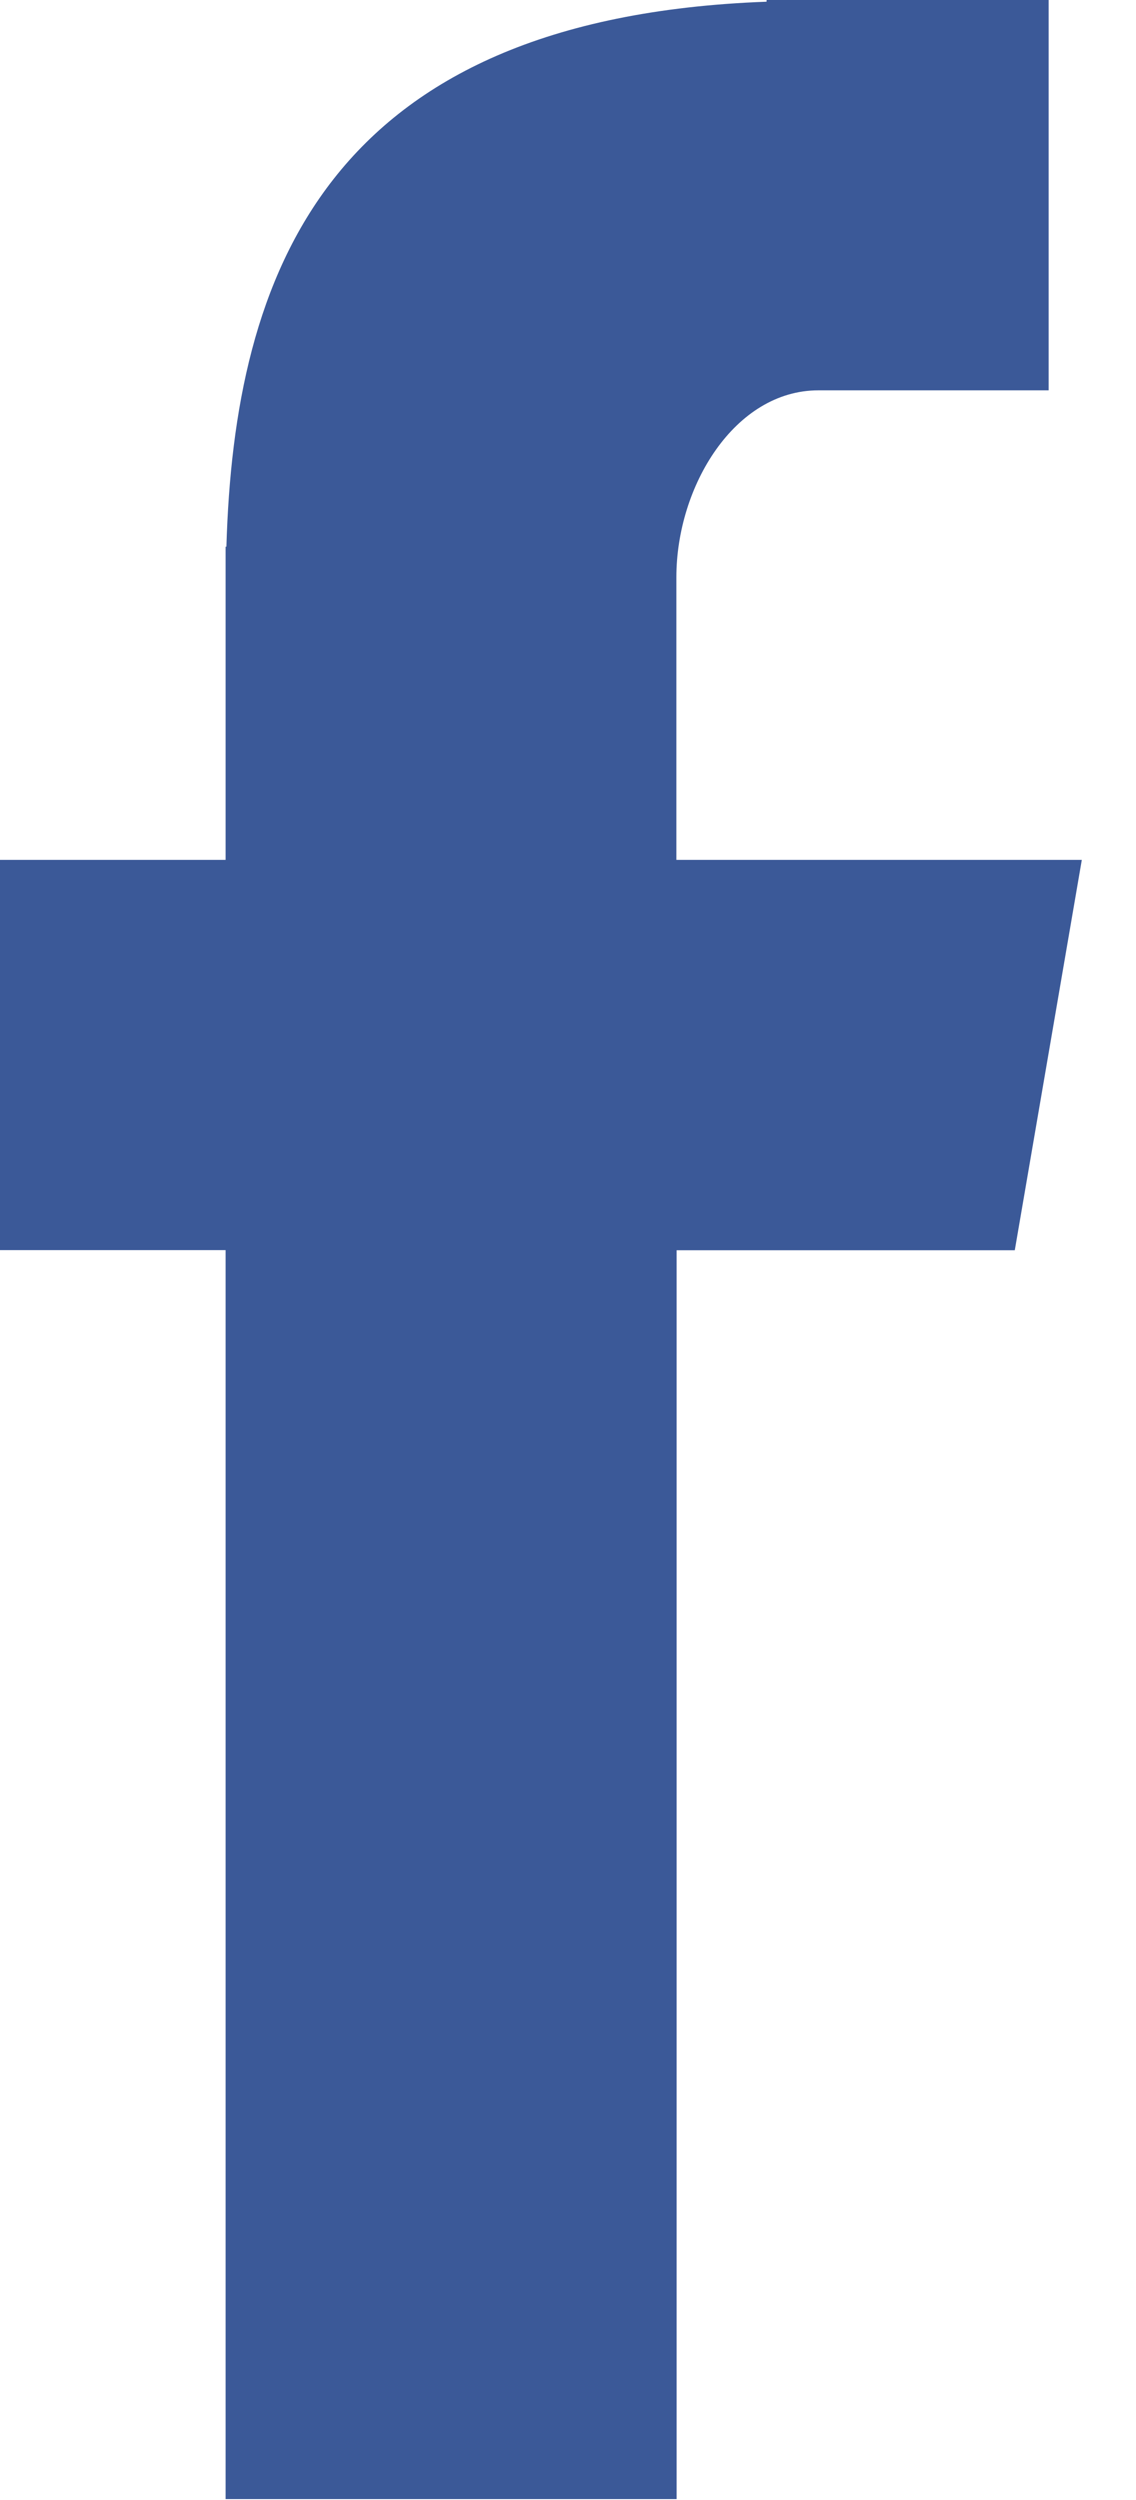 <svg xmlns="http://www.w3.org/2000/svg" width="10" height="22" viewBox="0 0 10 22">
    <path fill="#3B5998" fill-rule="evenodd" d="M1.986 21.992h3.97v-10.99h2.977l.59-3.435H5.954V5.08c0-.803.515-1.645 1.25-1.645h2.027V0H6.748v.015C2.861.158 2.062 2.427 1.993 4.811h-.007v2.756H0v3.434h1.986v10.99z"/>
</svg>
